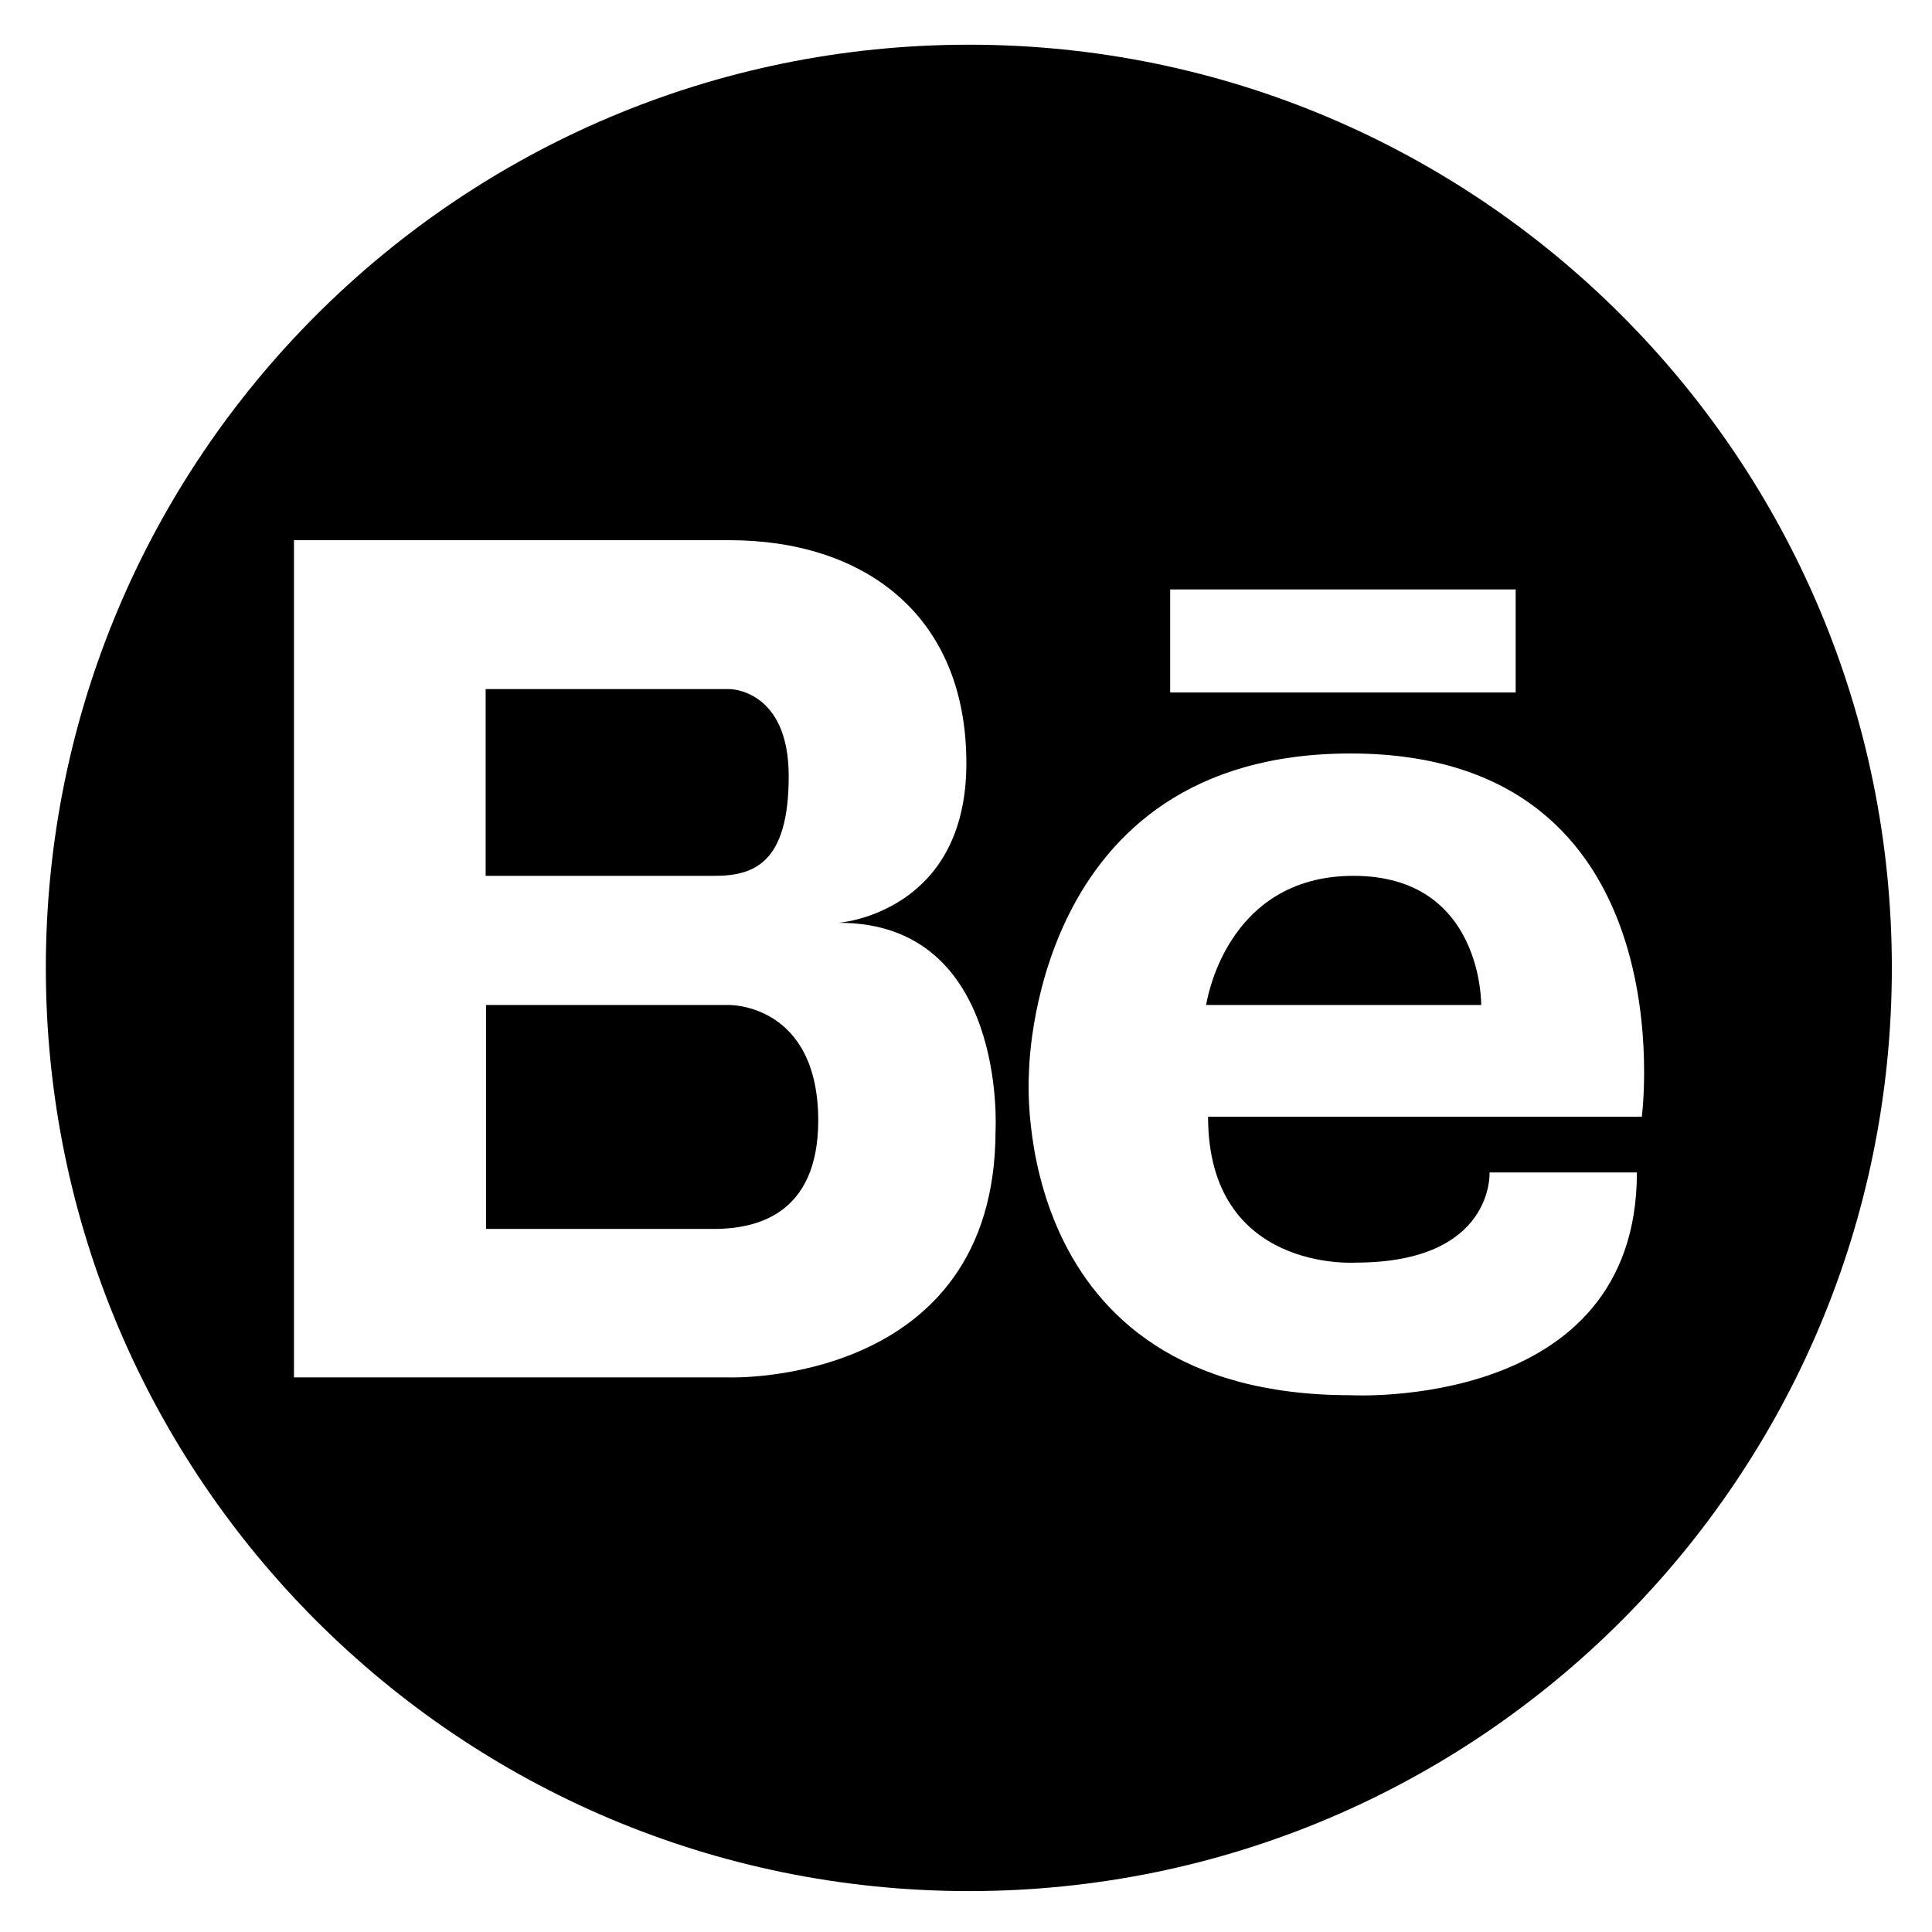 <?xml version="1.0" encoding="utf-8"?>
<!-- Generator: Adobe Illustrator 22.0.1, SVG Export Plug-In . SVG Version: 6.00 Build 0)  -->
<svg version="1.1" id="Capa_1" xmlns="http://www.w3.org/2000/svg" xmlns:xlink="http://www.w3.org/1999/xlink" x="0px" y="0px"
	 viewBox="0 0 510 510" style="enable-background:new 0 0 510 510;" xml:space="preserve">
<g>
	<g>
		<path d="M208.2,204.9c0-23-15.6-23-15.6-23h-8.3h-56.1v49.3h60.4C199,231.2,208.2,227.9,208.2,204.9z"/>
		<path d="M192.6,265.3h-64.3v59.1h61.4c9.2-0.3,26.3-3.2,26.3-28.7C215.9,265,192.6,265.3,192.6,265.3z"/>
		<path d="M357.3,231.2c-34.1,0-38.9,34.1-38.9,34.1H391C391,265.3,391.5,231.2,357.3,231.2z"/>
		<path d="M255.8,11.8c-134.6,0-243.7,109.1-243.7,243.7s109.1,243.7,243.7,243.7S499.4,390,499.4,255.5S390.3,11.8,255.8,11.8z
			 M308.9,155.6h91.2v27.2h-91.2L308.9,155.6L308.9,155.6z M262.8,298.4c0,67.5-70.2,65.2-70.2,65.2h-64.3h-1.9H77.6v-221h48.8h1.9
			h64.3c35,0,62.5,19.3,62.5,58.9s-33.7,42.1-33.7,42.1C265.9,243.5,262.8,298.4,262.8,298.4z M357.8,333.3
			c36.7,0,35.4-23.8,35.4-23.8h38.9c0,63.1-75.6,58.8-75.6,58.8c-90.8,0-84.9-84.5-84.9-84.5s-0.1-84.9,84.9-84.9
			c89.5,0,76.9,95.9,76.9,95.9H318.9C318.9,335.9,357.8,333.3,357.8,333.3z"/>
	</g>
</g>
</svg>
